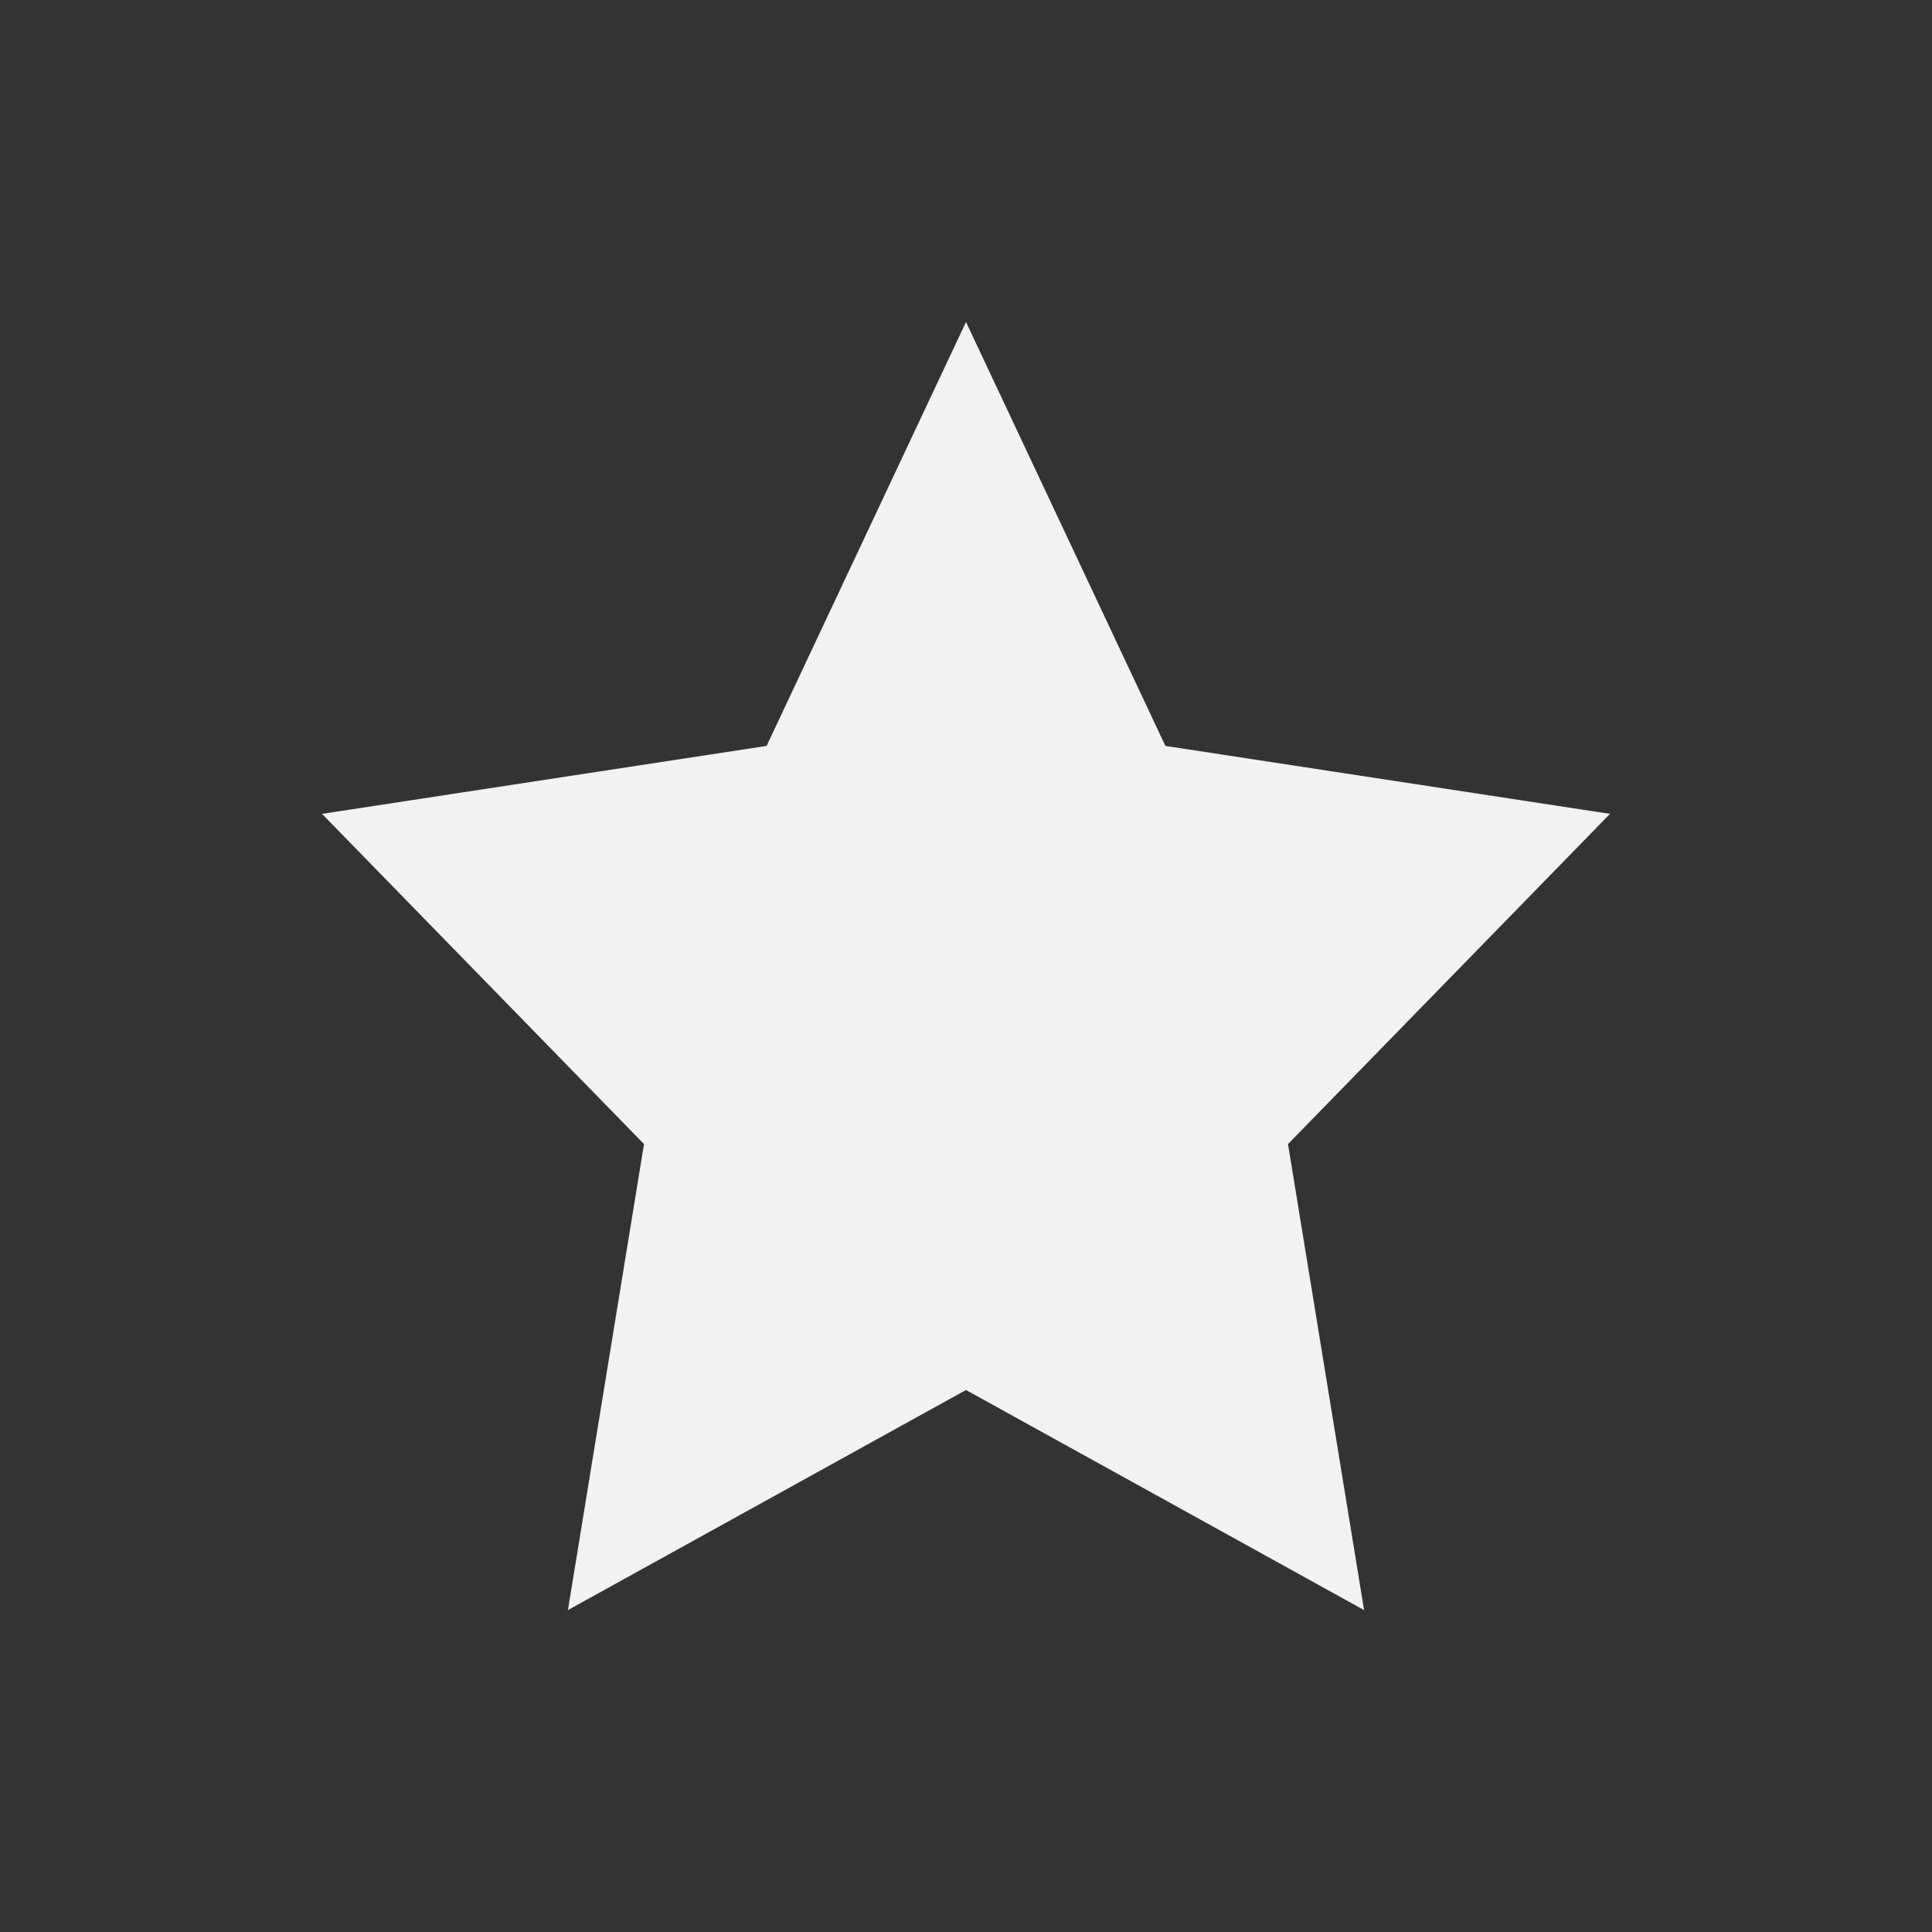 <?xml version="1.0" encoding="UTF-8" standalone="no"?>
<svg xmlns="http://www.w3.org/2000/svg" width="24" height="24" version="1.1">
 <rect width="100%" height="100%" fill="#333333" stroke="none"/>
 <g transform="translate(-550.286,-606.648)">
  <path style="opacity:1;fill:#f2f2f2;fill-opacity:1;" d="m 562.286,610.648 -2.477,5.266 -5.523,0.844 4,4.102 -0.945,5.789 4.945,-2.734 4.945,2.734 -0.945,-5.789 4,-4.102 -5.523,-0.844 -2.477,-5.266 z"/>
 </g>
</svg>
